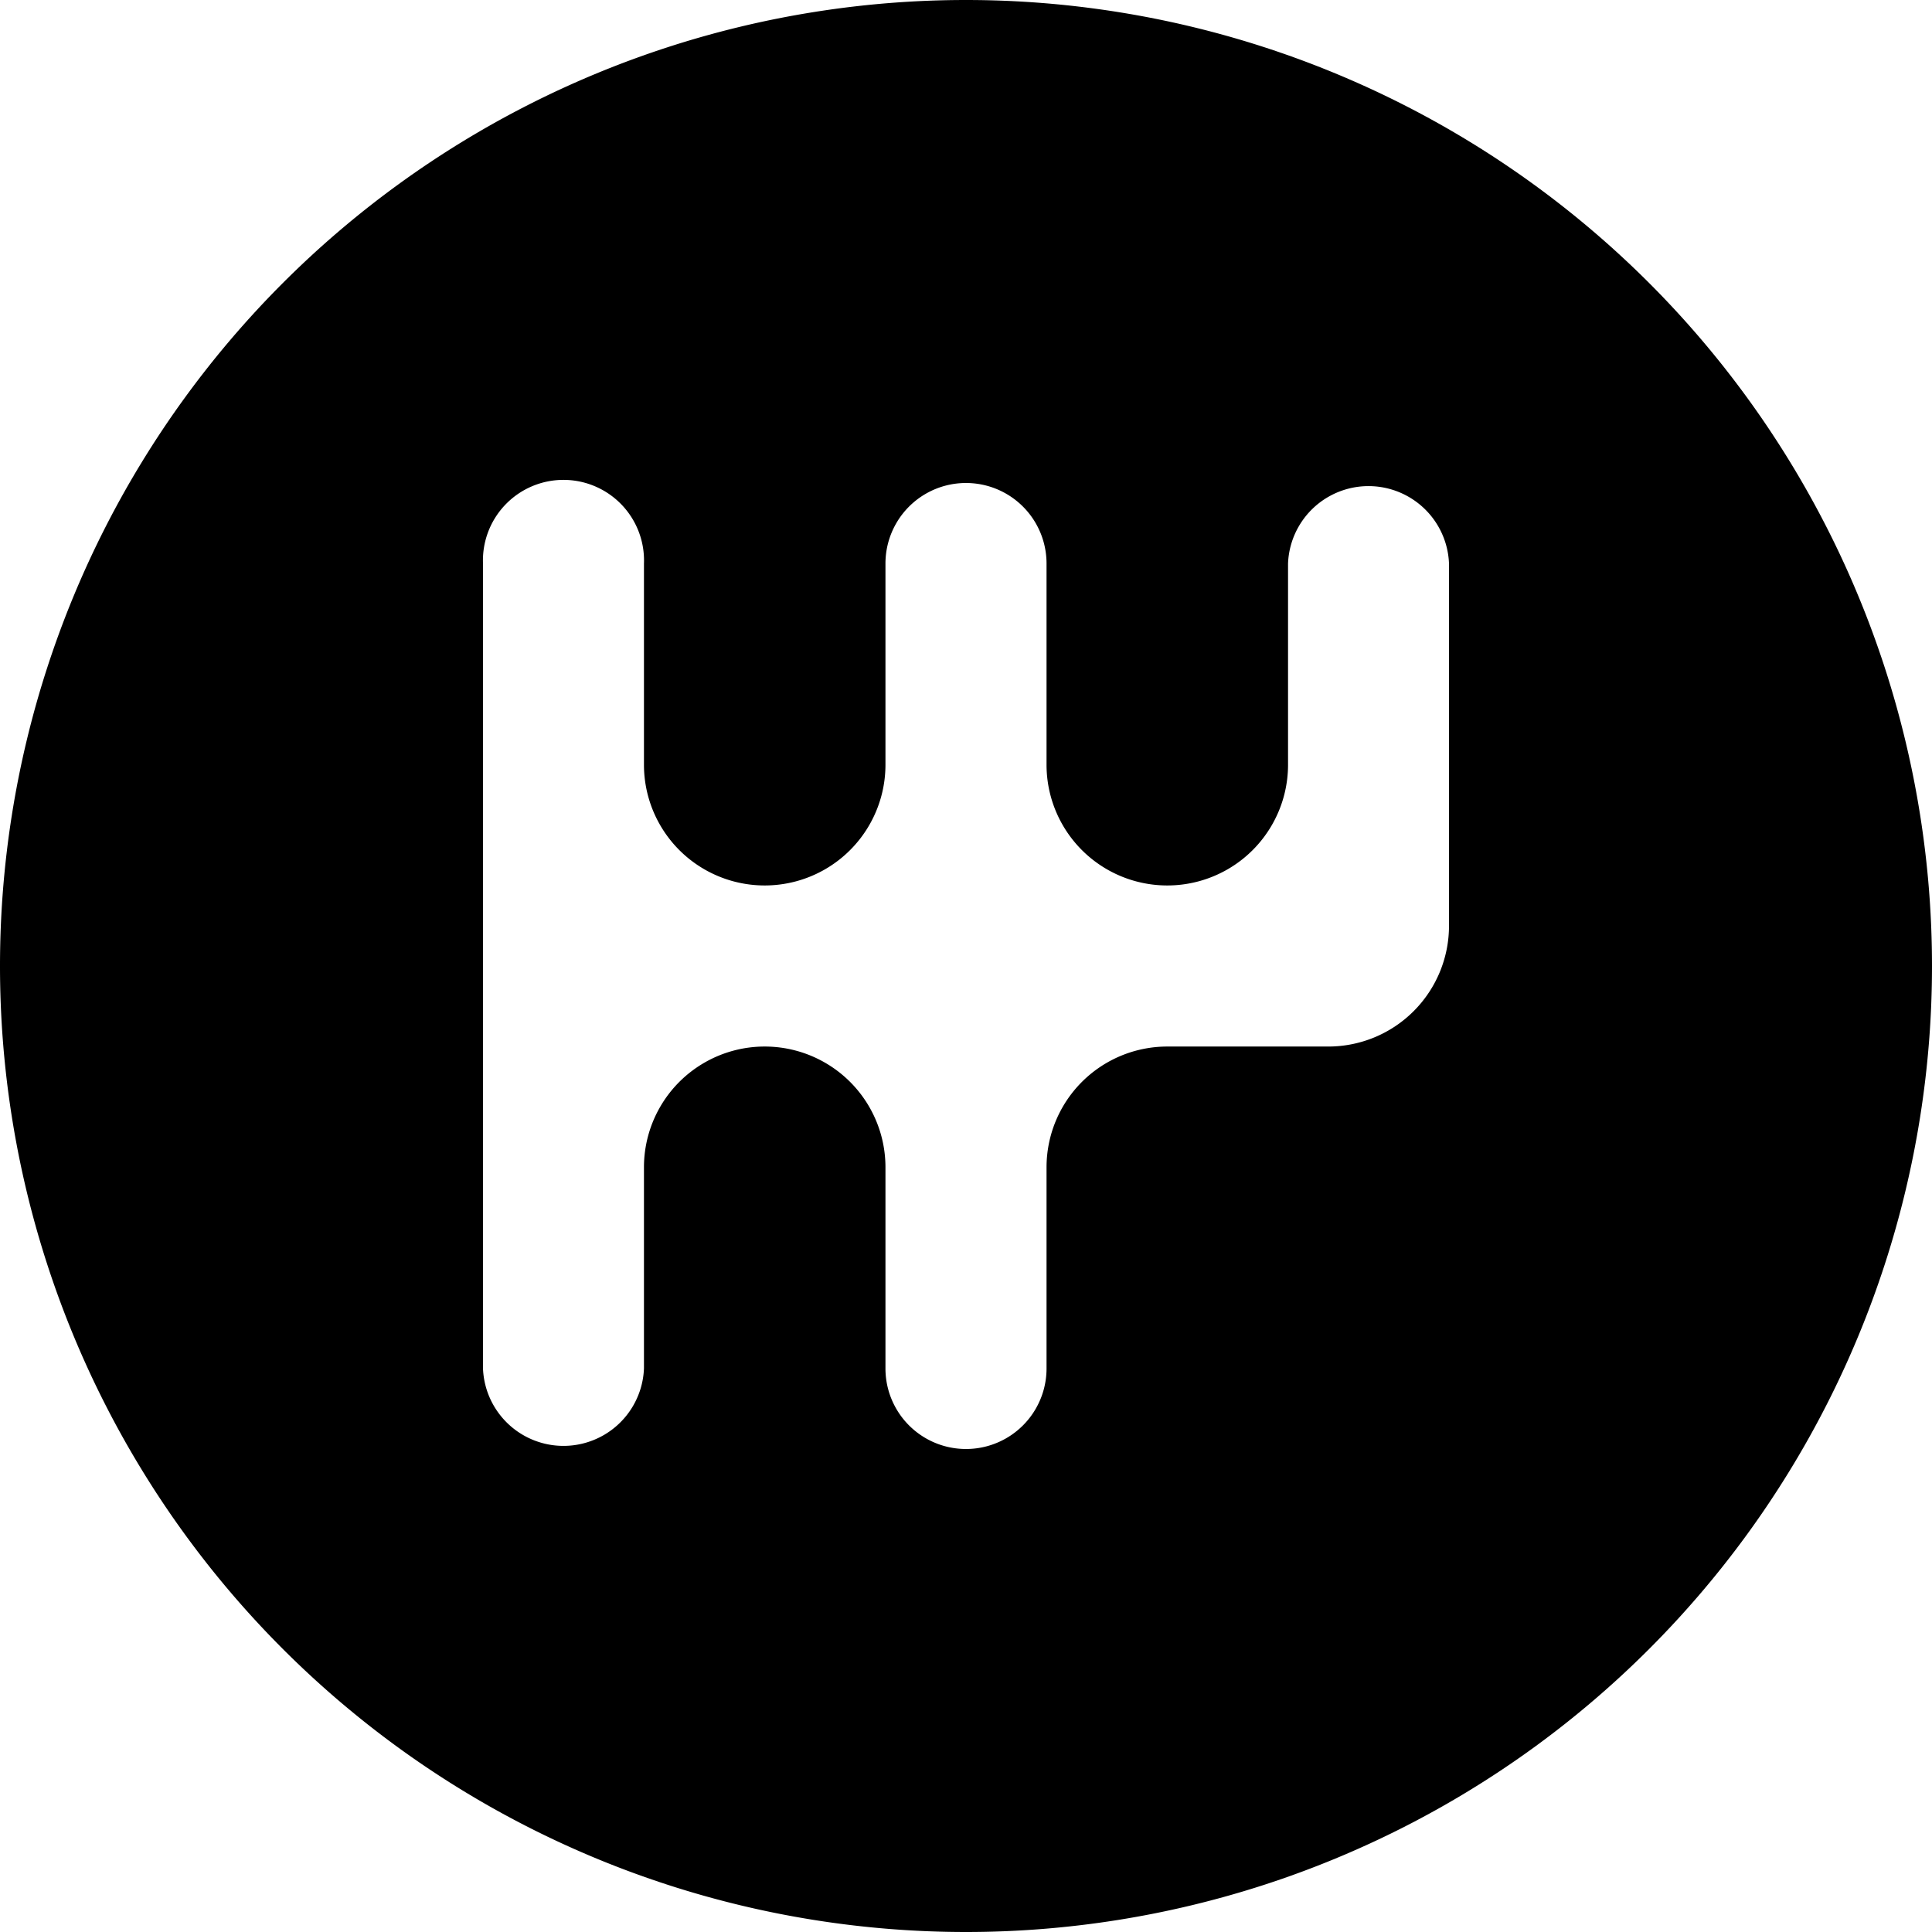 <svg width="16" height="16" fill="none" xmlns="http://www.w3.org/2000/svg"><path d="M8 0a8 8 0 1 0 0 16A8 8 0 0 0 8 0Zm4 7.667a1 1 0 0 1-1 1H9.667a1 1 0 0 0-1 1v1.666a.667.667 0 1 1-1.334 0V9.667a1 1 0 0 0-2 0v1.666a.667.667 0 0 1-1.333 0V4.667a.667.667 0 1 1 1.333 0v1.666a1 1 0 0 0 2 0V4.667a.667.667 0 0 1 1.334 0v1.666a1 1 0 0 0 2 0V4.667a.667.667 0 0 1 1.333 0v3Z" fill="#000"/></svg>